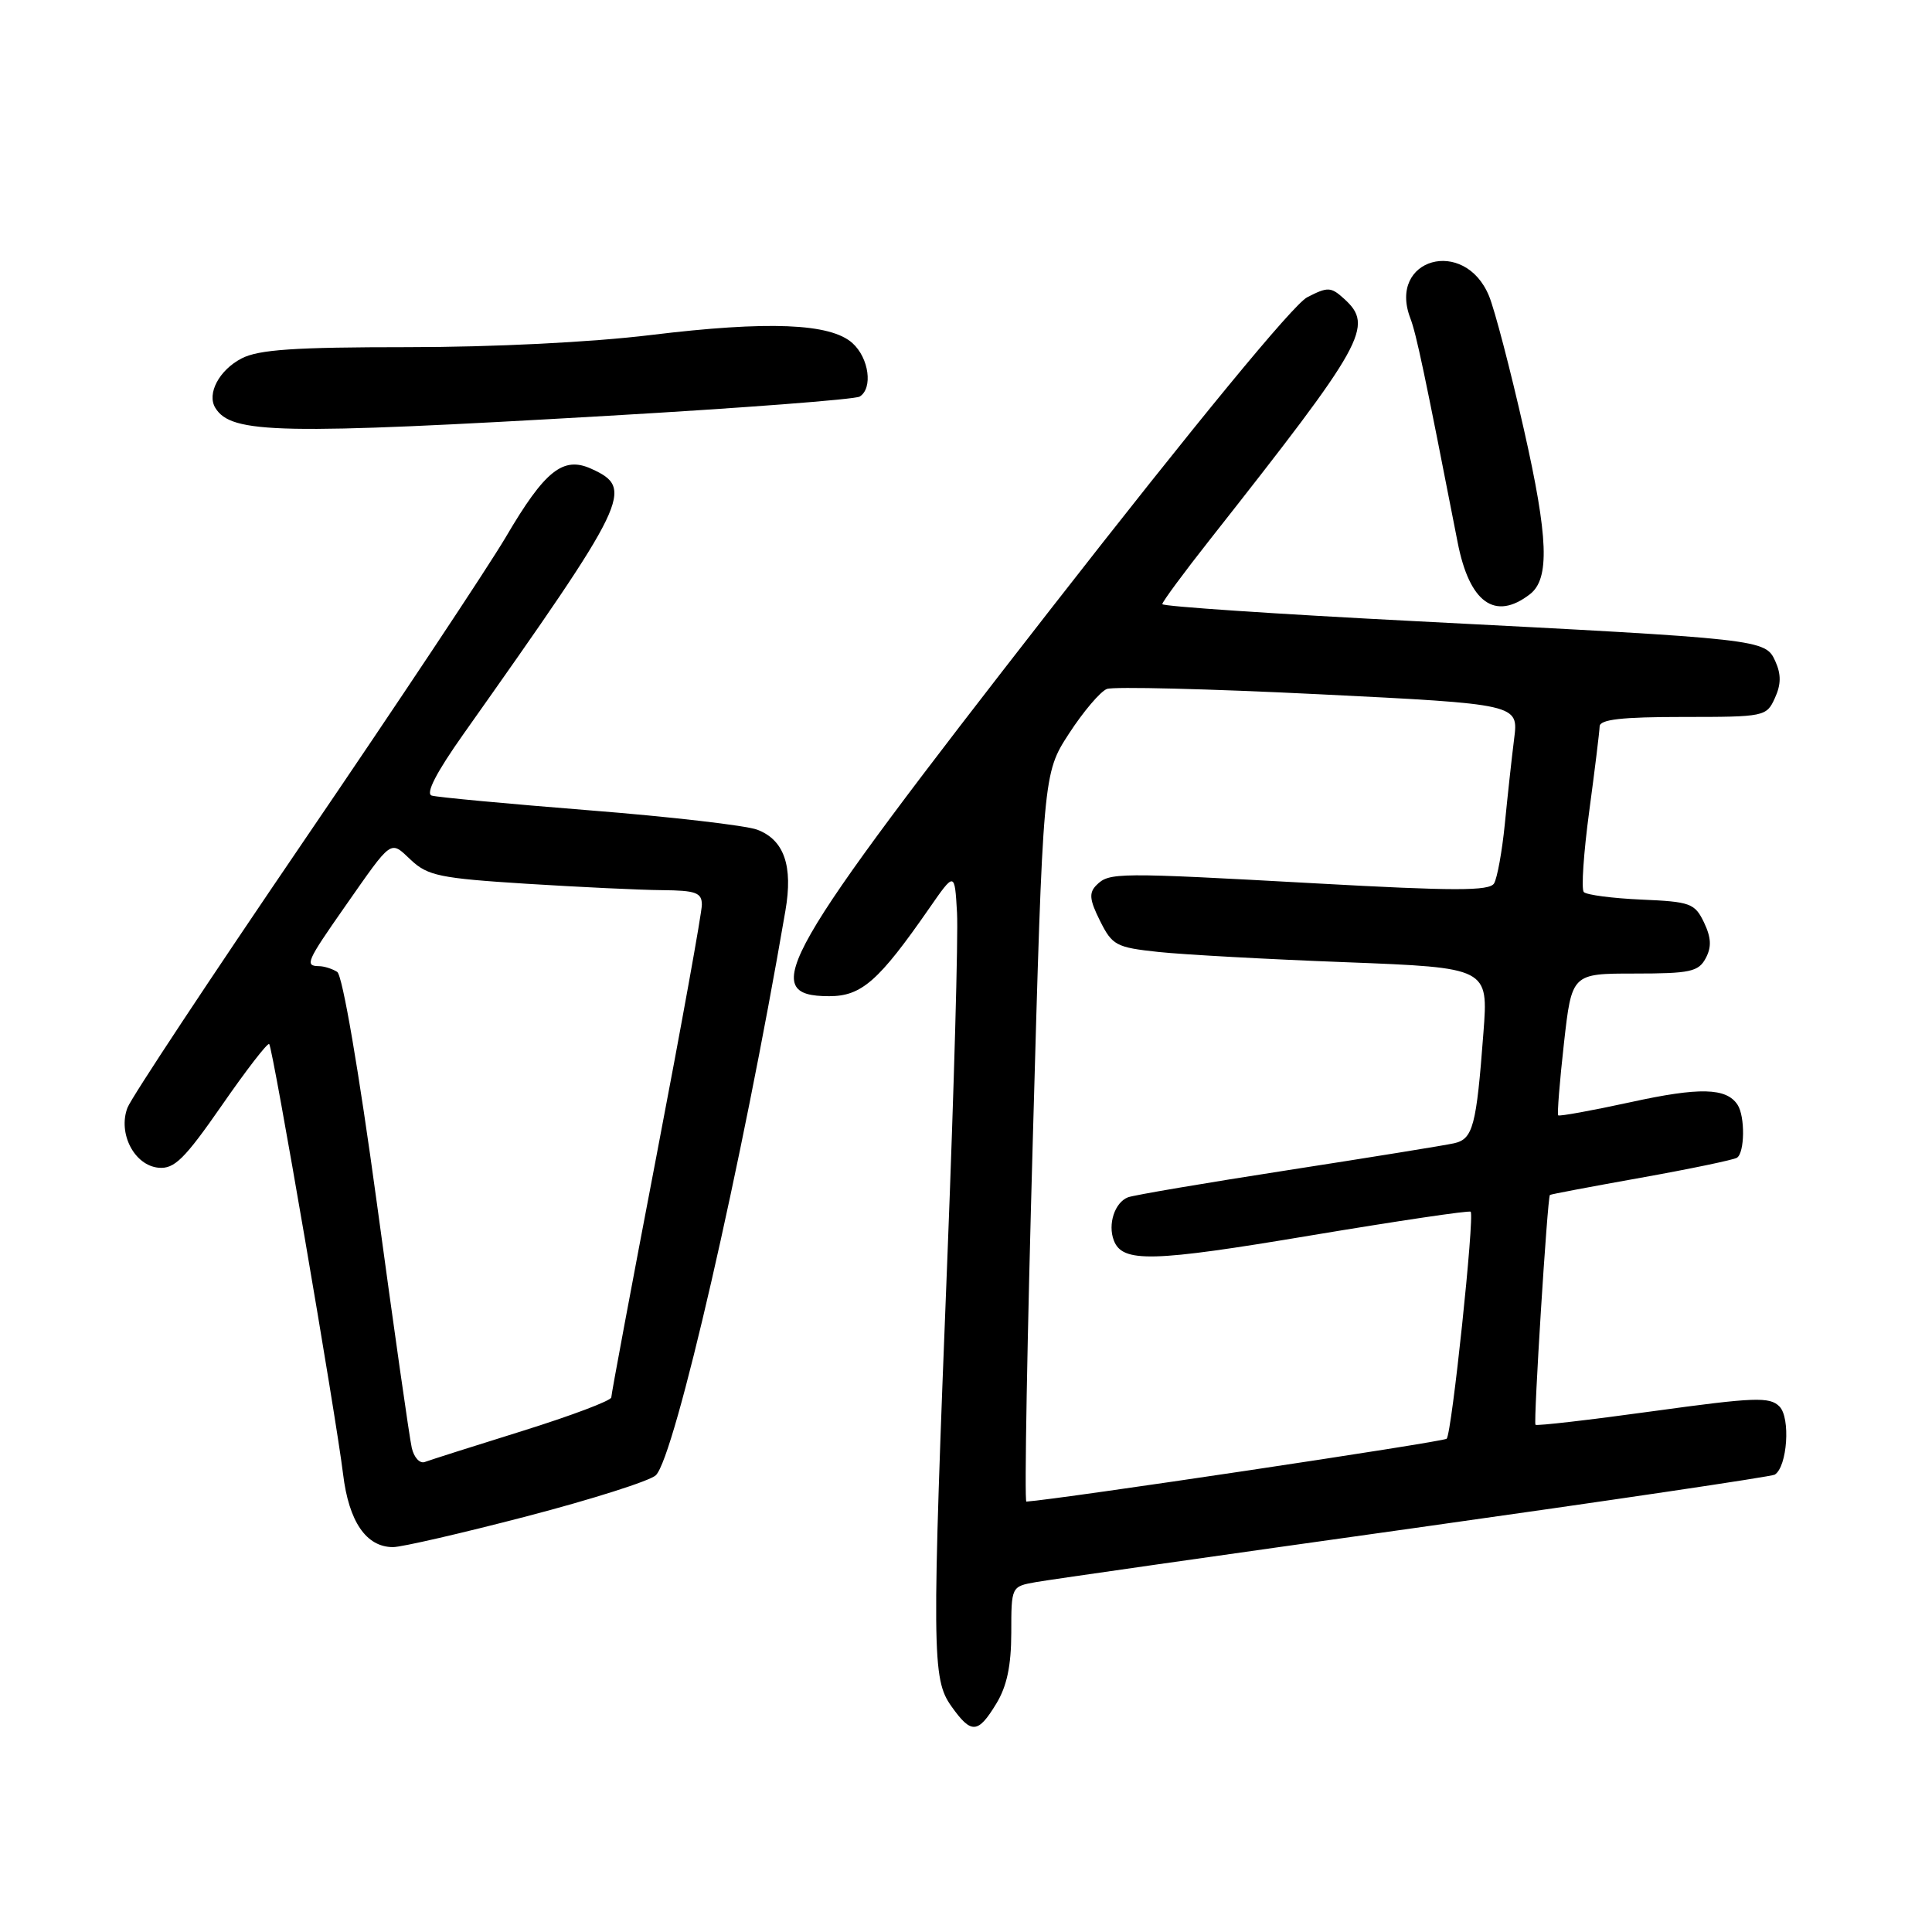 <?xml version="1.0" encoding="UTF-8" standalone="no"?>
<!DOCTYPE svg PUBLIC "-//W3C//DTD SVG 1.1//EN" "http://www.w3.org/Graphics/SVG/1.1/DTD/svg11.dtd" >
<svg xmlns="http://www.w3.org/2000/svg" xmlns:xlink="http://www.w3.org/1999/xlink" version="1.1" viewBox="0 0 256 256">
 <g >
 <path fill="currentColor"
d=" M 132.01 225.75 C 133.42 223.44 133.99 220.72 134.00 216.36 C 134.00 210.22 134.00 210.22 137.25 209.64 C 139.04 209.32 161.63 206.09 187.45 202.47 C 213.27 198.84 234.74 195.66 235.16 195.40 C 236.83 194.37 237.28 187.85 235.78 186.36 C 234.49 185.06 232.48 185.14 219.04 186.99 C 210.64 188.15 203.63 188.96 203.46 188.79 C 203.17 188.51 205.04 158.72 205.37 158.34 C 205.44 158.25 210.86 157.23 217.40 156.06 C 223.95 154.89 229.69 153.69 230.15 153.41 C 231.19 152.77 231.25 147.92 230.23 146.38 C 228.75 144.13 225.20 144.04 216.08 146.04 C 210.94 147.16 206.62 147.94 206.47 147.79 C 206.32 147.63 206.66 143.34 207.23 138.25 C 208.27 129.00 208.27 129.00 216.60 129.00 C 223.93 129.00 225.06 128.76 226.01 126.98 C 226.81 125.49 226.75 124.25 225.79 122.23 C 224.57 119.69 223.99 119.48 217.49 119.20 C 213.65 119.03 210.21 118.58 209.86 118.20 C 209.51 117.81 209.84 113.00 210.58 107.50 C 211.32 102.00 211.94 96.94 211.96 96.25 C 211.99 95.33 214.89 95.00 223.02 95.00 C 233.81 95.00 234.07 94.95 235.18 92.50 C 236.01 90.69 236.02 89.35 235.24 87.62 C 233.91 84.70 233.68 84.68 187.75 82.32 C 169.19 81.37 154.00 80.35 154.01 80.05 C 154.01 79.75 156.85 75.90 160.32 71.50 C 180.91 45.37 182.11 43.22 178.09 39.58 C 176.35 38.00 175.93 37.99 173.21 39.39 C 171.36 40.35 158.47 56.02 139.11 80.85 C 103.26 126.85 100.31 132.00 109.87 132.00 C 114.16 132.00 116.43 130.01 123.14 120.34 C 126.50 115.50 126.50 115.50 126.81 120.94 C 126.98 123.93 126.41 144.18 125.56 165.94 C 123.45 219.20 123.48 222.46 126.07 226.10 C 128.70 229.80 129.58 229.75 132.01 225.75 Z  M 69.83 200.91 C 78.45 198.66 86.13 196.22 86.90 195.48 C 89.41 193.06 98.31 154.30 104.07 120.68 C 105.10 114.73 103.90 111.29 100.34 109.94 C 98.86 109.38 88.84 108.22 78.07 107.37 C 67.31 106.51 57.92 105.64 57.21 105.42 C 56.36 105.17 57.81 102.36 61.41 97.27 C 83.40 66.17 84.10 64.73 78.36 62.12 C 74.62 60.41 72.20 62.34 67.02 71.17 C 64.64 75.20 52.60 93.32 40.25 111.44 C 27.91 129.56 17.39 145.46 16.89 146.78 C 15.60 150.18 17.80 154.43 21.01 154.73 C 23.10 154.92 24.44 153.60 29.40 146.46 C 32.64 141.78 35.46 138.13 35.67 138.34 C 36.15 138.81 44.51 187.53 45.46 195.33 C 46.22 201.63 48.53 205.00 52.08 205.00 C 53.22 205.00 61.20 203.16 69.83 200.91 Z  M 202.72 78.74 C 205.37 76.70 205.17 71.25 201.92 56.89 C 200.13 48.97 198.05 41.02 197.30 39.21 C 194.06 31.37 183.86 34.24 186.87 42.15 C 187.68 44.28 188.74 49.31 193.14 71.84 C 194.70 79.87 198.10 82.31 202.72 78.74 Z  M 80.66 55.09 C 98.35 54.07 113.31 52.92 113.91 52.55 C 115.69 51.46 115.15 47.45 112.96 45.47 C 110.05 42.83 101.79 42.50 86.25 44.39 C 78.39 45.35 65.38 46.00 53.99 46.00 C 39.04 46.00 34.28 46.32 32.02 47.49 C 29.04 49.03 27.37 52.18 28.54 54.06 C 30.66 57.49 37.04 57.62 80.66 55.09 Z  M 136.86 150.75 C 138.21 102.50 138.21 102.50 141.65 97.20 C 143.54 94.29 145.80 91.63 146.67 91.29 C 147.55 90.96 160.18 91.27 174.74 91.99 C 201.22 93.30 201.22 93.30 200.63 97.90 C 200.31 100.43 199.76 105.49 199.40 109.15 C 199.04 112.80 198.39 116.36 197.97 117.06 C 197.34 118.07 192.73 118.07 174.34 117.05 C 147.89 115.59 146.98 115.60 145.29 117.28 C 144.27 118.30 144.36 119.22 145.76 122.02 C 147.38 125.27 147.90 125.54 153.50 126.14 C 156.80 126.49 167.99 127.11 178.36 127.50 C 197.22 128.23 197.22 128.23 196.56 136.86 C 195.63 149.24 195.18 150.93 192.67 151.49 C 191.48 151.76 181.58 153.36 170.67 155.05 C 159.76 156.74 150.22 158.36 149.46 158.65 C 147.71 159.33 146.76 162.22 147.59 164.37 C 148.73 167.34 152.63 167.24 173.70 163.70 C 185.14 161.79 194.66 160.37 194.87 160.56 C 195.41 161.07 192.37 189.97 191.69 190.64 C 191.28 191.06 140.31 198.68 136.00 198.97 C 135.72 198.99 136.11 177.29 136.86 150.75 Z  M 54.56 191.84 C 54.26 190.55 52.19 176.01 49.95 159.52 C 47.53 141.76 45.38 129.23 44.68 128.78 C 44.03 128.37 42.94 128.02 42.25 128.02 C 40.36 127.99 40.62 127.40 45.67 120.18 C 52.08 111.02 51.65 111.33 54.46 113.96 C 56.67 116.04 58.32 116.38 69.72 117.10 C 76.75 117.54 84.86 117.93 87.75 117.95 C 92.21 117.99 93.00 118.28 93.00 119.89 C 93.00 120.92 90.30 135.86 87.00 153.08 C 83.70 170.30 81.00 184.74 81.00 185.16 C 81.00 185.59 75.71 187.58 69.25 189.60 C 62.79 191.61 56.96 193.47 56.29 193.72 C 55.63 193.97 54.85 193.13 54.56 191.84 Z "/>
</g>
</svg>